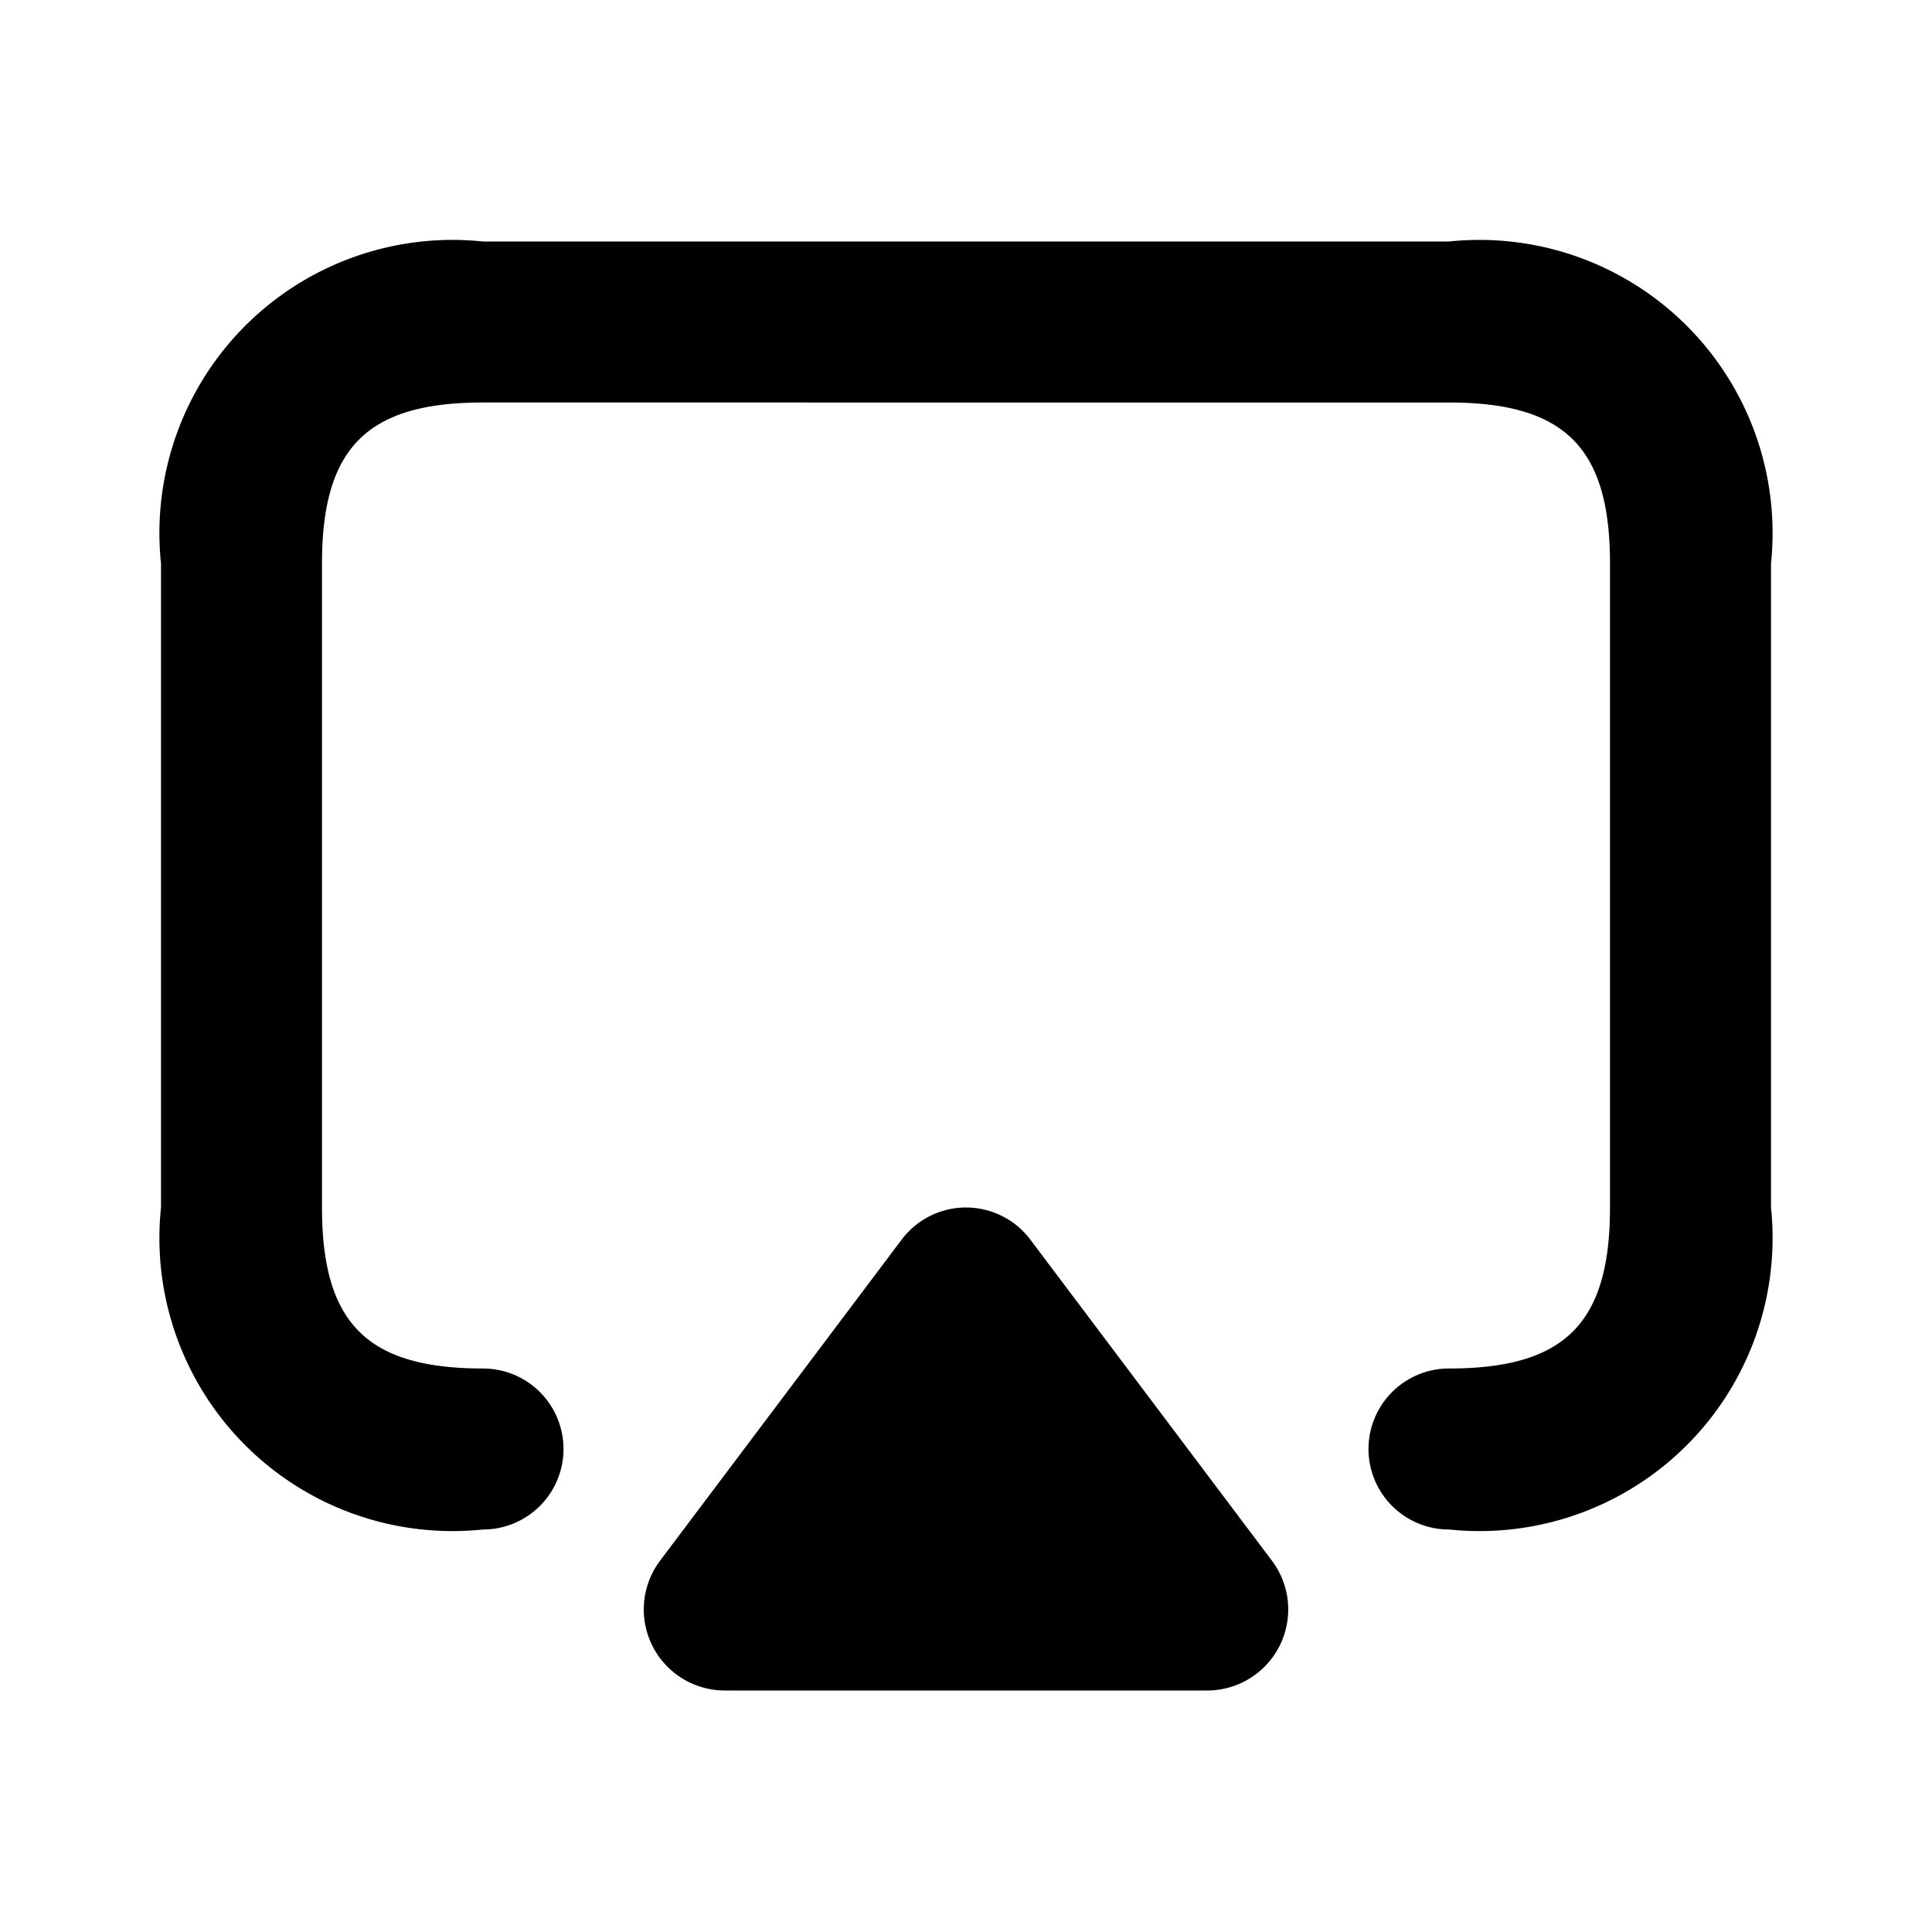 <svg id="Layer" xmlns="http://www.w3.org/2000/svg" viewBox="0 0 24 24"><path id="airplay" class="cls-1" d="M18,19a1,1,0,0,1,0-2c1.439,0,2-.561,2-2V7c0-1.439-.561-2-2-2H6C4.561,5,4,5.561,4,7v8c0,1.439.561,2,2,2a1,1,0,0,1,0,2,3.641,3.641,0,0,1-4-4V7A3.641,3.641,0,0,1,6,3H18a3.641,3.641,0,0,1,4,4v8A3.641,3.641,0,0,1,18,19Zm-2.2.387-3-3.987a1,1,0,0,0-1.6,0l-3,3.987A1.007,1.007,0,0,0,9,21H15A1.007,1.007,0,0,0,15.8,19.387Z"/></svg>